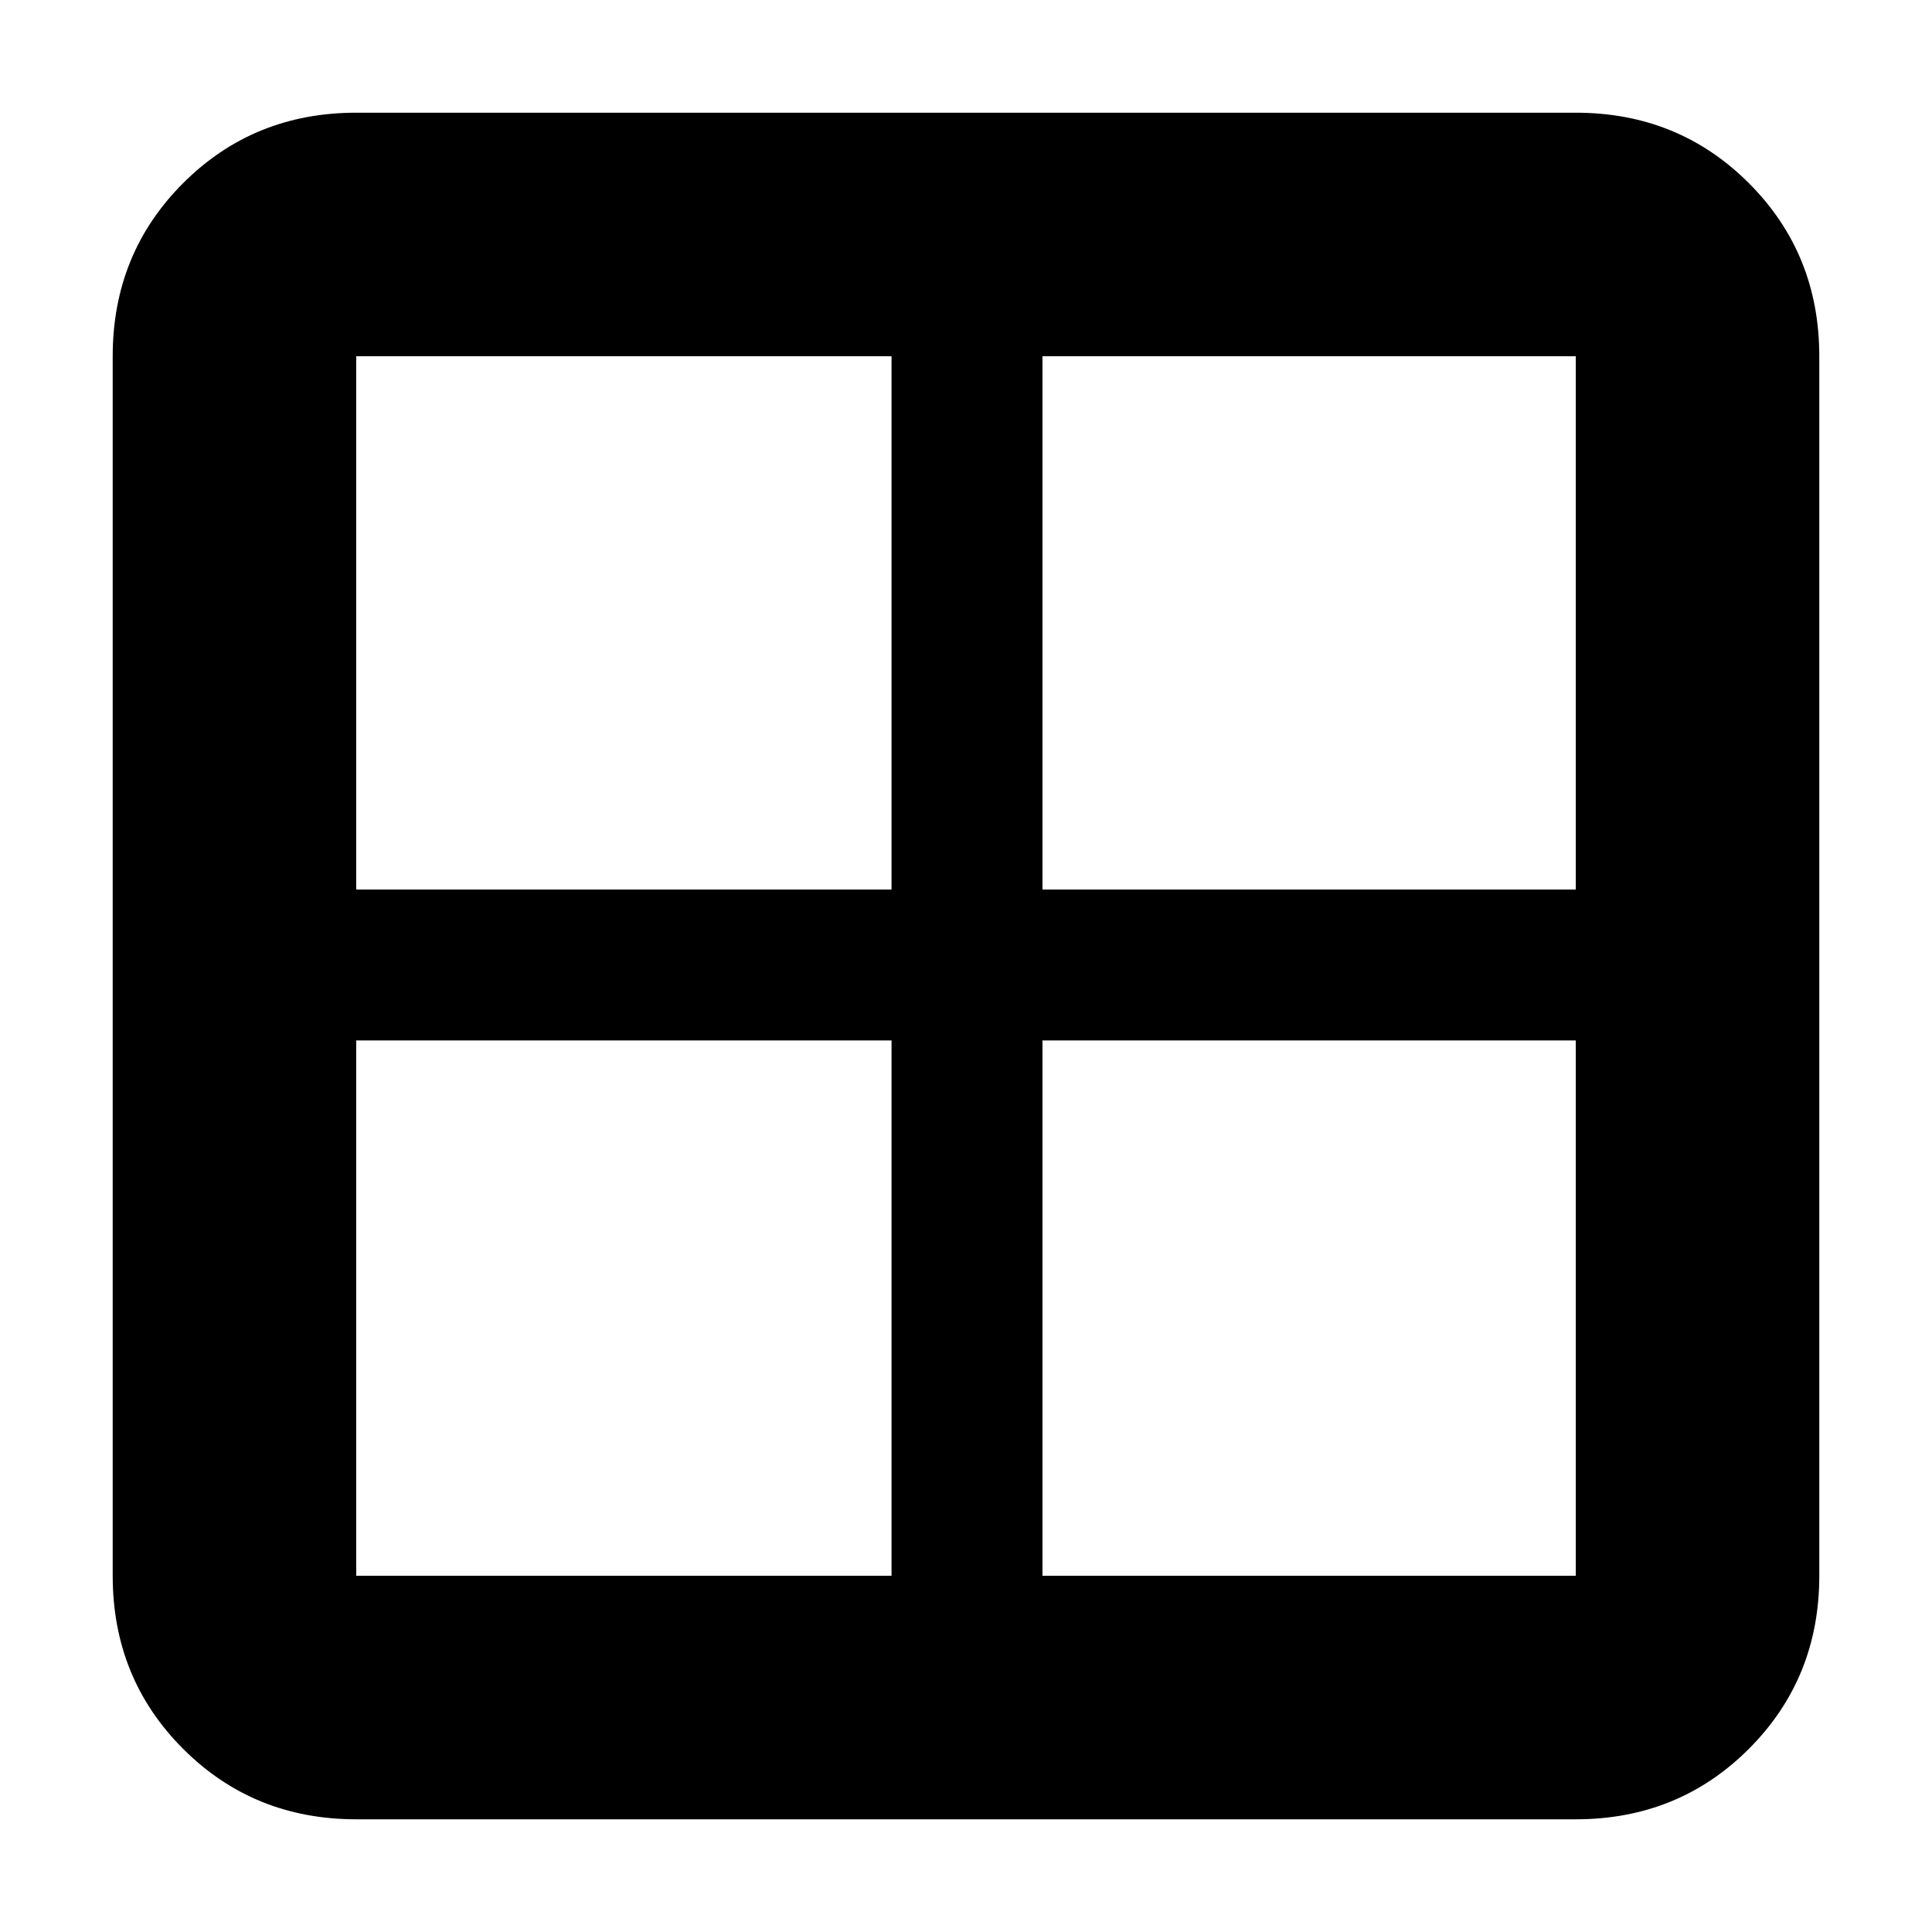 <svg xmlns="http://www.w3.org/2000/svg" height="24" width="24"><path d="M19.575 22.6H4.425q-1.275 0-2.15-.875t-.875-2.15V4.425q0-1.275.875-2.15t2.15-.875h15.15q1.275 0 2.15.875t.875 2.15v15.15q0 1.275-.875 2.15t-2.15.875Zm-8.5-11.55V4.425h-6.65v6.625Zm0 1.875h-6.65v6.65h6.65Zm1.875 0v6.65h6.625v-6.65Zm0-1.875h6.625V4.425H12.95Z"/></svg>